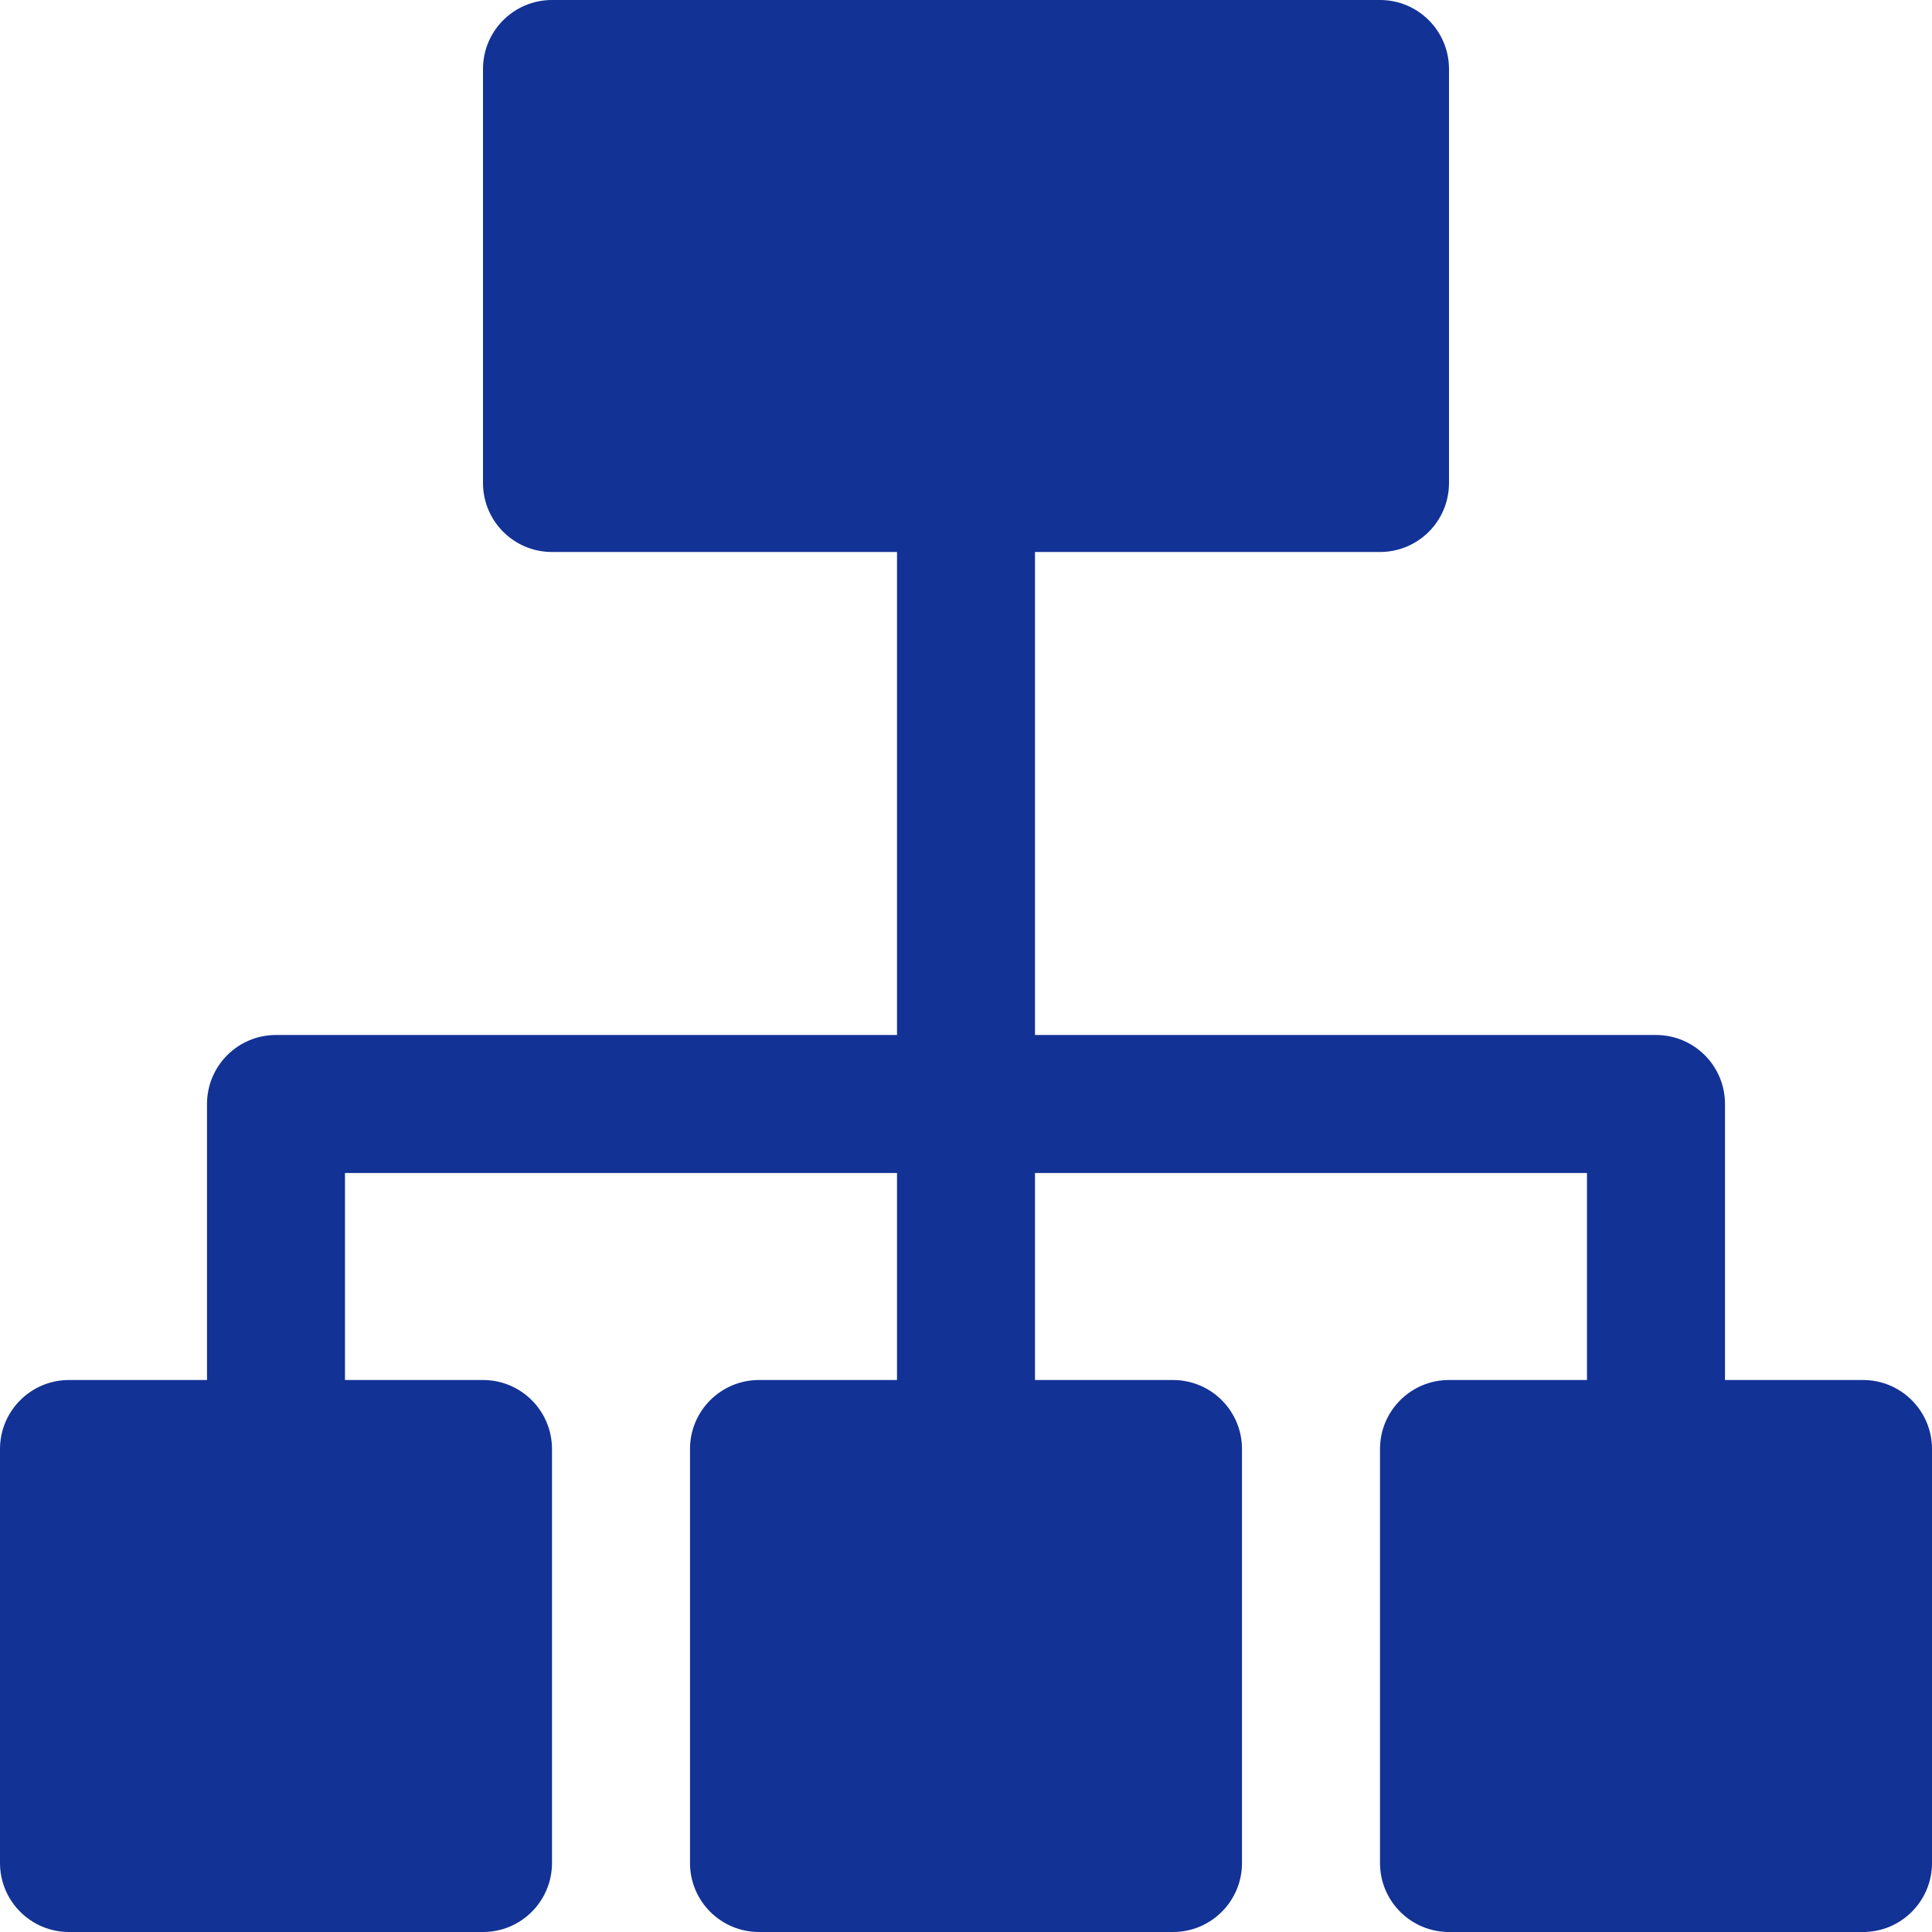 <svg width="48" height="48" viewBox="0 0 48 48" fill="none" xmlns="http://www.w3.org/2000/svg">
<path d="M46.286 34.286H42.857V27.428C42.857 26.482 42.09 25.714 41.143 25.714H25.714V13.714H34.286C35.233 13.714 36 12.947 36 12V1.714C36 0.768 35.233 0 34.286 0H13.714C12.767 0 12 0.768 12 1.714V12C12 12.947 12.767 13.714 13.714 13.714H22.286V25.714H6.857C5.91 25.714 5.143 26.482 5.143 27.429V34.286H1.714C0.768 34.286 0 35.053 0 36V46.286C0 47.233 0.768 48 1.714 48H12C12.947 48 13.714 47.233 13.714 46.286V36C13.714 35.053 12.947 34.286 12 34.286H8.571V29.143H22.286V34.286H18.857C17.91 34.286 17.143 35.053 17.143 36V46.286C17.143 47.233 17.91 48 18.857 48H29.143C30.09 48 30.857 47.233 30.857 46.286V36C30.857 35.053 30.09 34.286 29.143 34.286H25.714V29.143H39.428V34.286H36C35.053 34.286 34.286 35.053 34.286 36V46.286C34.286 47.233 35.053 48 36 48H46.286C47.233 48 48 47.233 48 46.286V36C48 35.053 47.233 34.286 46.286 34.286Z" fill="#123295"/>
</svg>
